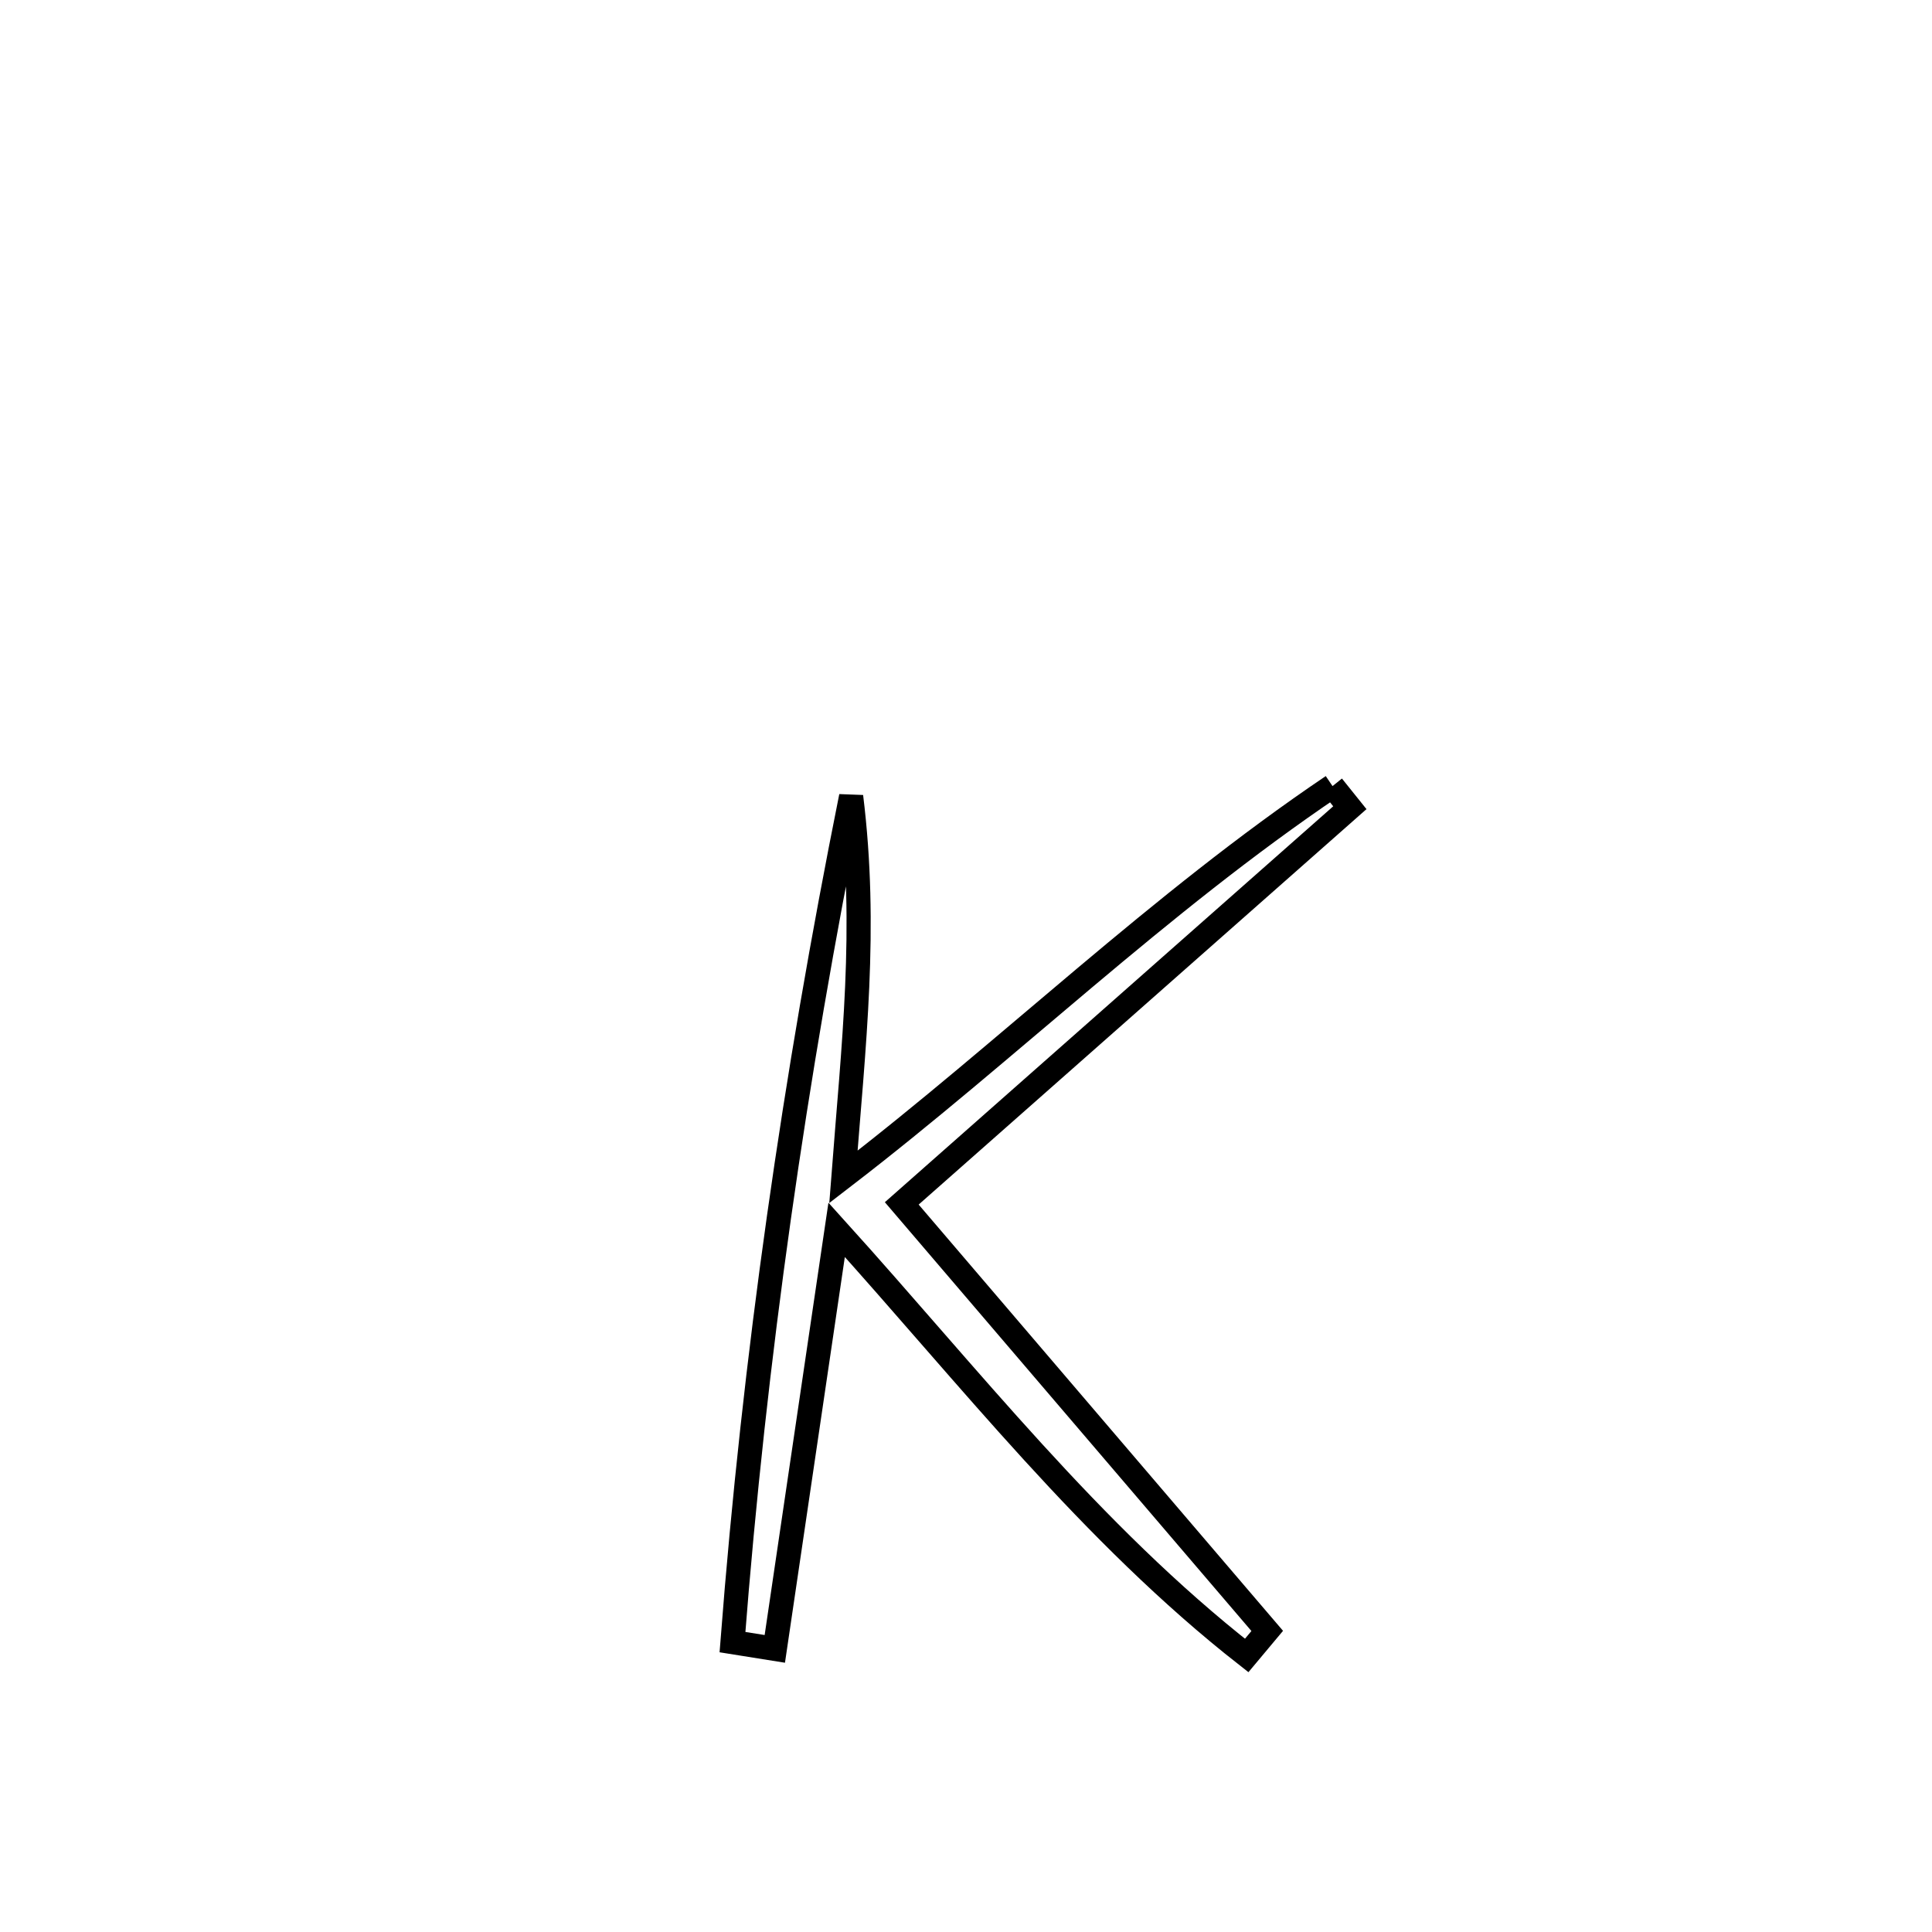 <svg xmlns="http://www.w3.org/2000/svg" viewBox="0.0 0.0 24.0 24.0" height="200px" width="200px"><path fill="none" stroke="black" stroke-width=".3" stroke-opacity="1.0"  filling="0" d="M16.553 9.765 L16.553 9.765 C16.625 9.855 16.696 9.945 16.768 10.034 L16.768 10.034 C14.913 11.672 13.057 13.311 11.202 14.949 L11.202 14.949 C12.715 16.719 14.228 18.49 15.742 20.26 L15.742 20.26 C15.657 20.362 15.572 20.464 15.487 20.565 L15.487 20.565 C13.555 19.052 12.04 17.1 10.393 15.277 L10.393 15.277 C10.137 17.012 9.881 18.748 9.625 20.483 L9.625 20.483 C9.45 20.455 9.274 20.427 9.099 20.399 L9.099 20.399 C9.236 18.627 9.429 16.872 9.676 15.124 C9.923 13.377 10.223 11.636 10.573 9.894 L10.573 9.894 C10.776 11.536 10.603 12.975 10.477 14.62 L10.477 14.62 C11.511 13.825 12.488 12.976 13.478 12.144 C14.468 11.312 15.47 10.496 16.553 9.765 L16.553 9.765"></path></svg>